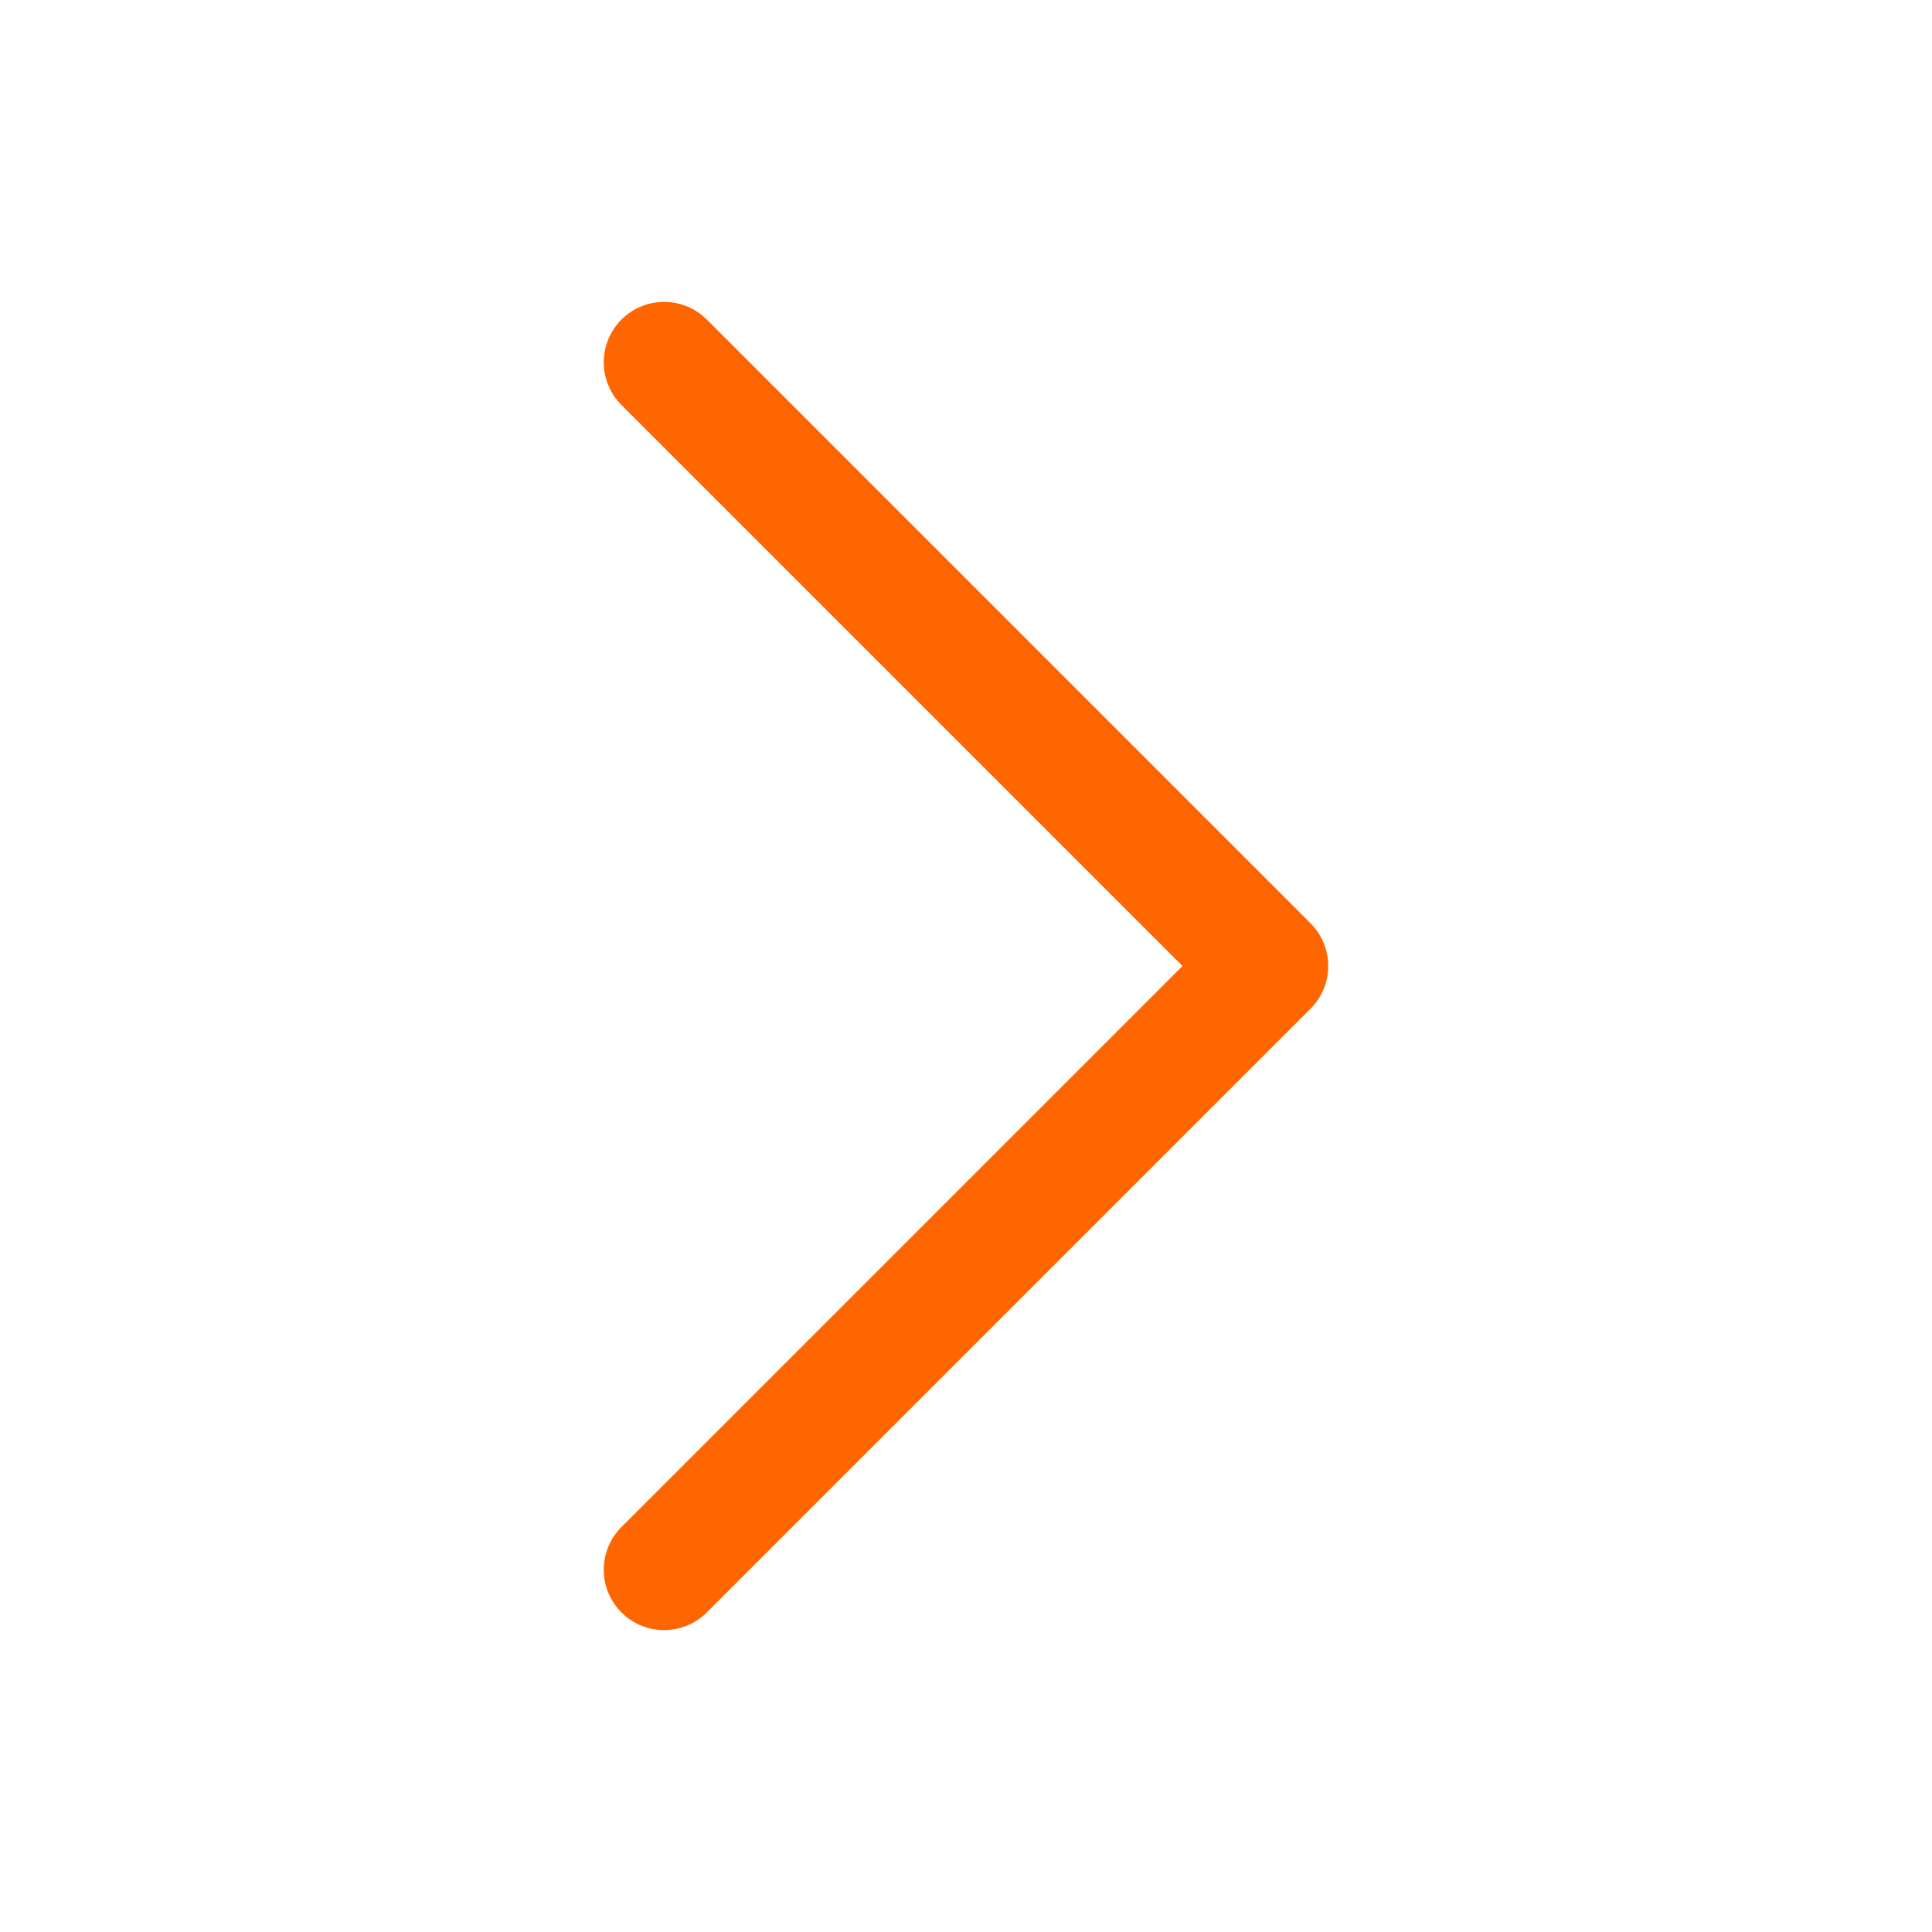 <svg width="24" height="24" viewBox="0 0 24 24" fill="none" xmlns="http://www.w3.org/2000/svg">
<g id="chevron-left/outline">
<path id="Vector" d="M8.25 4.5L15.75 12L8.25 19.5" stroke="#FF6600" stroke-width="1.5" stroke-linecap="round" stroke-linejoin="round"/>
</g>
</svg>
